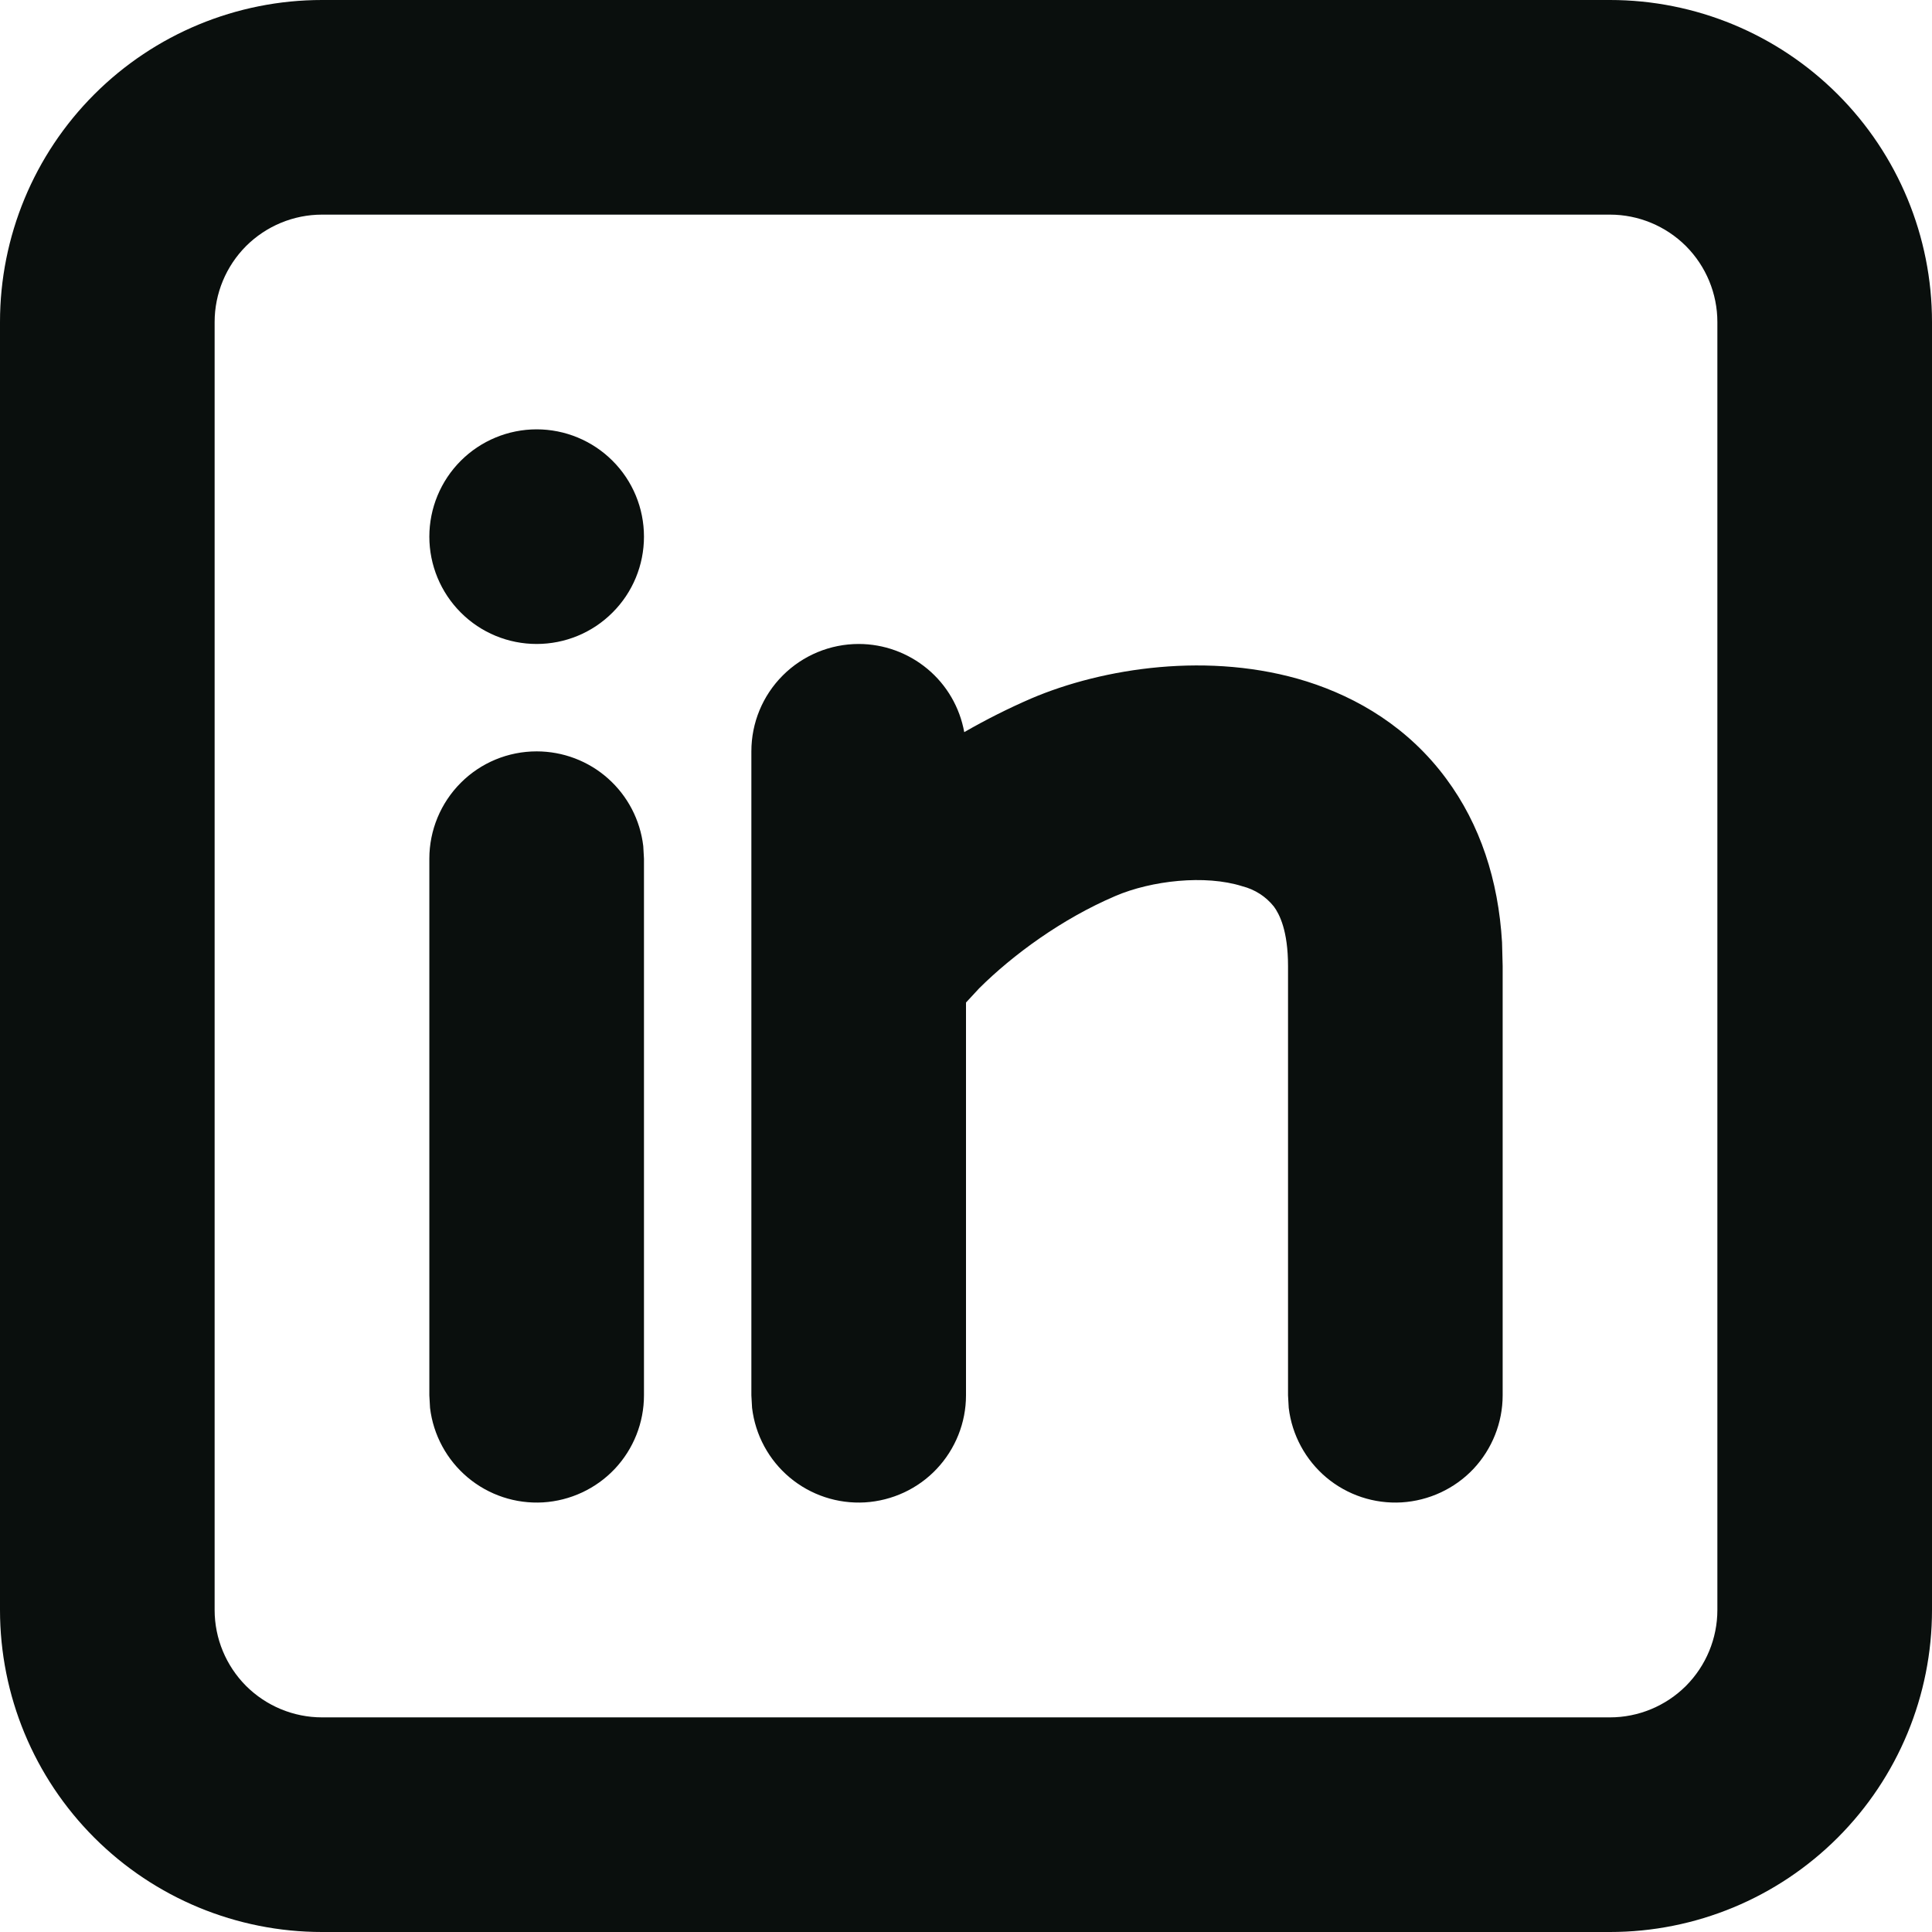 <svg width="22" height="22" viewBox="0 0 22 22" fill="none" xmlns="http://www.w3.org/2000/svg">
<path d="M18.333 0C19.306 0 20.238 0.386 20.926 1.074C21.614 1.762 22 2.694 22 3.667V18.333C22 19.306 21.614 20.238 20.926 20.926C20.238 21.614 19.306 22 18.333 22H3.667C2.694 22 1.762 21.614 1.074 20.926C0.386 20.238 0 19.306 0 18.333V3.667C0 2.694 0.386 1.762 1.074 1.074C1.762 0.386 2.694 0 3.667 0H18.333ZM18.333 2.444H3.667C3.343 2.444 3.032 2.573 2.802 2.802C2.573 3.032 2.444 3.343 2.444 3.667V18.333C2.444 18.657 2.573 18.968 2.802 19.198C3.032 19.427 3.343 19.556 3.667 19.556H18.333C18.657 19.556 18.968 19.427 19.198 19.198C19.427 18.968 19.556 18.657 19.556 18.333V3.667C19.556 3.343 19.427 3.032 19.198 2.802C18.968 2.573 18.657 2.444 18.333 2.444ZM6.111 8.556C6.41 8.556 6.699 8.665 6.923 8.864C7.147 9.063 7.29 9.337 7.325 9.635L7.333 9.778V15.889C7.333 16.2 7.214 16.5 7 16.727C6.786 16.953 6.494 17.089 6.183 17.108C5.872 17.126 5.566 17.025 5.327 16.825C5.088 16.625 4.934 16.341 4.897 16.032L4.889 15.889V9.778C4.889 9.454 5.018 9.143 5.247 8.914C5.476 8.684 5.787 8.556 6.111 8.556ZM9.778 7.333C10.064 7.333 10.341 7.434 10.561 7.617C10.781 7.8 10.929 8.055 10.98 8.337C11.227 8.195 11.481 8.067 11.742 7.954C12.557 7.606 13.778 7.414 14.881 7.76C15.459 7.943 16.039 8.285 16.469 8.868C16.854 9.388 17.062 10.02 17.104 10.73L17.111 11V15.889C17.111 16.2 16.991 16.5 16.778 16.727C16.564 16.953 16.271 17.089 15.96 17.108C15.649 17.126 15.343 17.025 15.104 16.825C14.866 16.625 14.712 16.341 14.675 16.032L14.667 15.889V11C14.667 10.597 14.569 10.408 14.505 10.322C14.414 10.208 14.288 10.128 14.147 10.092C13.722 9.957 13.11 10.028 12.703 10.202C12.091 10.463 11.532 10.874 11.15 11.254L11 11.416V15.889C11 16.2 10.88 16.5 10.666 16.727C10.453 16.953 10.16 17.089 9.849 17.108C9.538 17.126 9.232 17.025 8.993 16.825C8.754 16.625 8.601 16.341 8.564 16.032L8.556 15.889V8.556C8.556 8.231 8.684 7.921 8.914 7.691C9.143 7.462 9.454 7.333 9.778 7.333ZM6.111 4.889C6.435 4.889 6.746 5.018 6.975 5.247C7.205 5.476 7.333 5.787 7.333 6.111C7.333 6.435 7.205 6.746 6.975 6.975C6.746 7.205 6.435 7.333 6.111 7.333C5.787 7.333 5.476 7.205 5.247 6.975C5.018 6.746 4.889 6.435 4.889 6.111C4.889 5.787 5.018 5.476 5.247 5.247C5.476 5.018 5.787 4.889 6.111 4.889Z" fill="#0A0F0D"/>
</svg>
